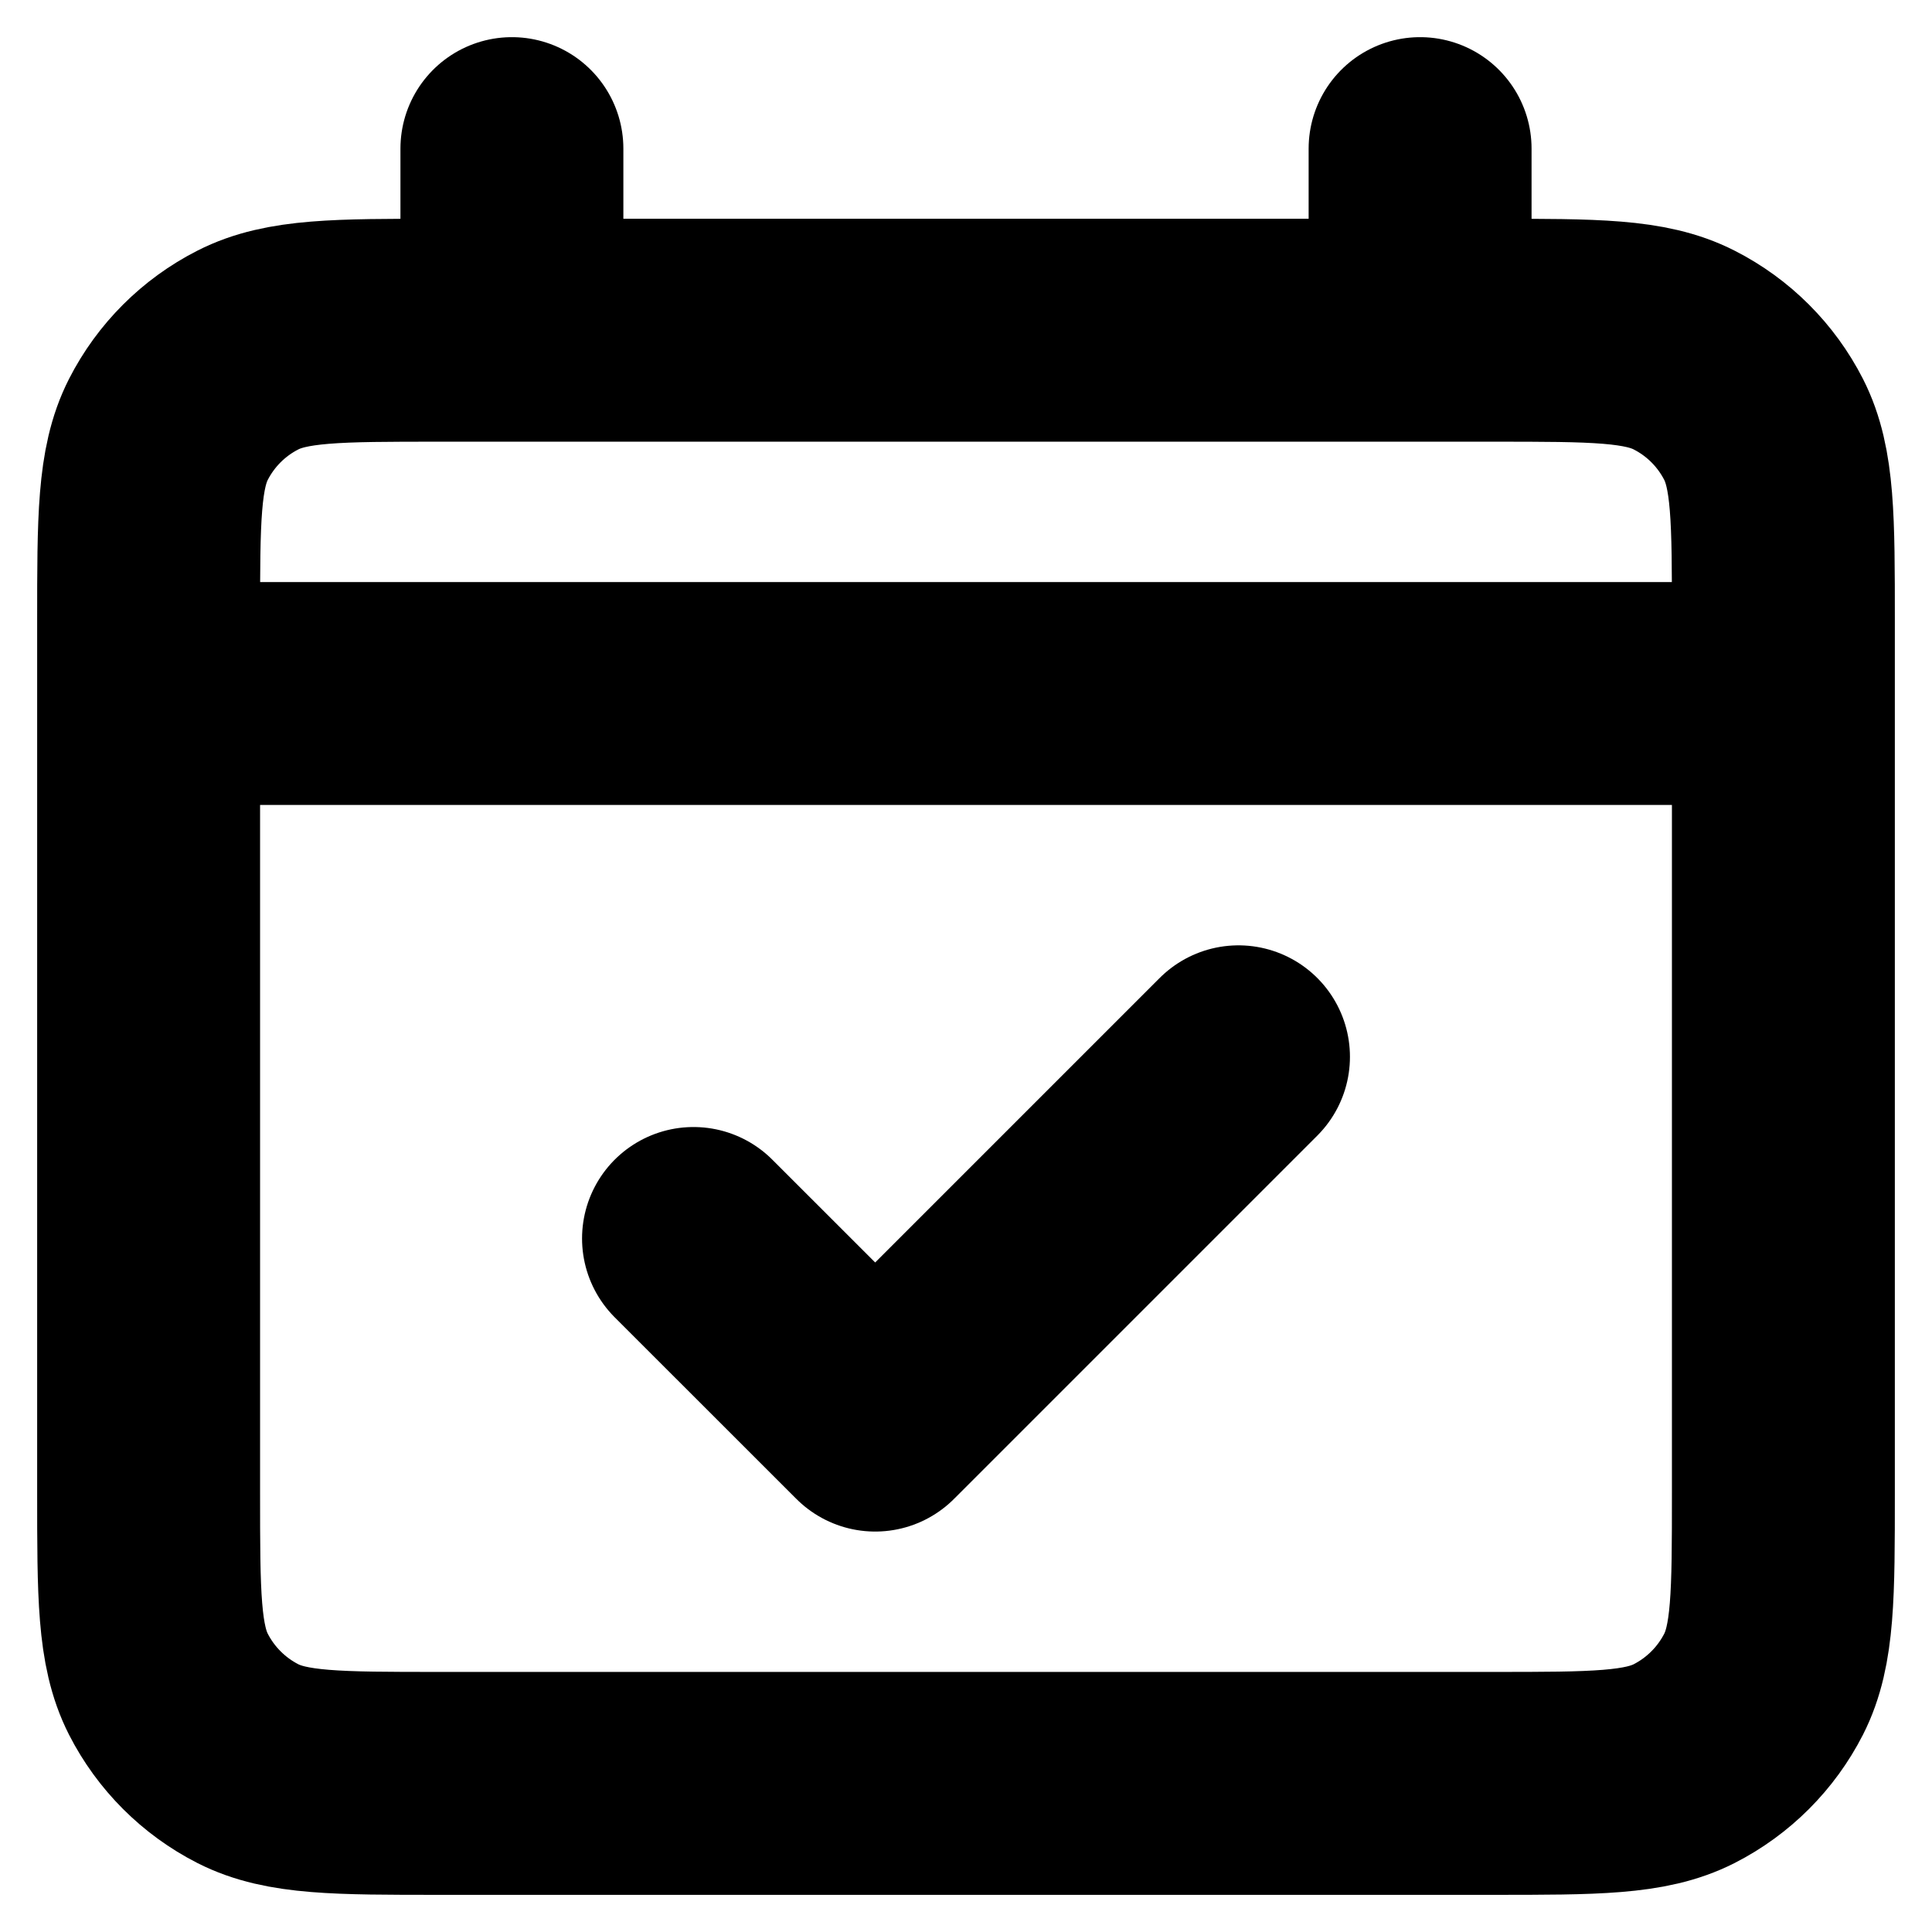 <svg width="26" height="26" viewBox="0 0 26 26" fill="none" xmlns="http://www.w3.org/2000/svg">
<path d="M2 9.333H24M9.333 16.667L11.778 19.111L16.667 14.222M6.889 2V4.444M19.111 2V4.444M5.911 24H20.089C21.458 24 22.142 24 22.665 23.734C23.125 23.499 23.499 23.125 23.734 22.665C24 22.142 24 21.458 24 20.089V8.356C24 6.987 24 6.302 23.734 5.779C23.499 5.319 23.125 4.945 22.665 4.711C22.142 4.444 21.458 4.444 20.089 4.444H5.911C4.542 4.444 3.858 4.444 3.335 4.711C2.875 4.945 2.501 5.319 2.266 5.779C2 6.302 2 6.987 2 8.356V20.089C2 21.458 2 22.142 2.266 22.665C2.501 23.125 2.875 23.499 3.335 23.734C3.858 24 4.542 24 5.911 24Z" stroke="currentColor" stroke-width="3" stroke-linecap="round" stroke-linejoin="round"/>
</svg>
